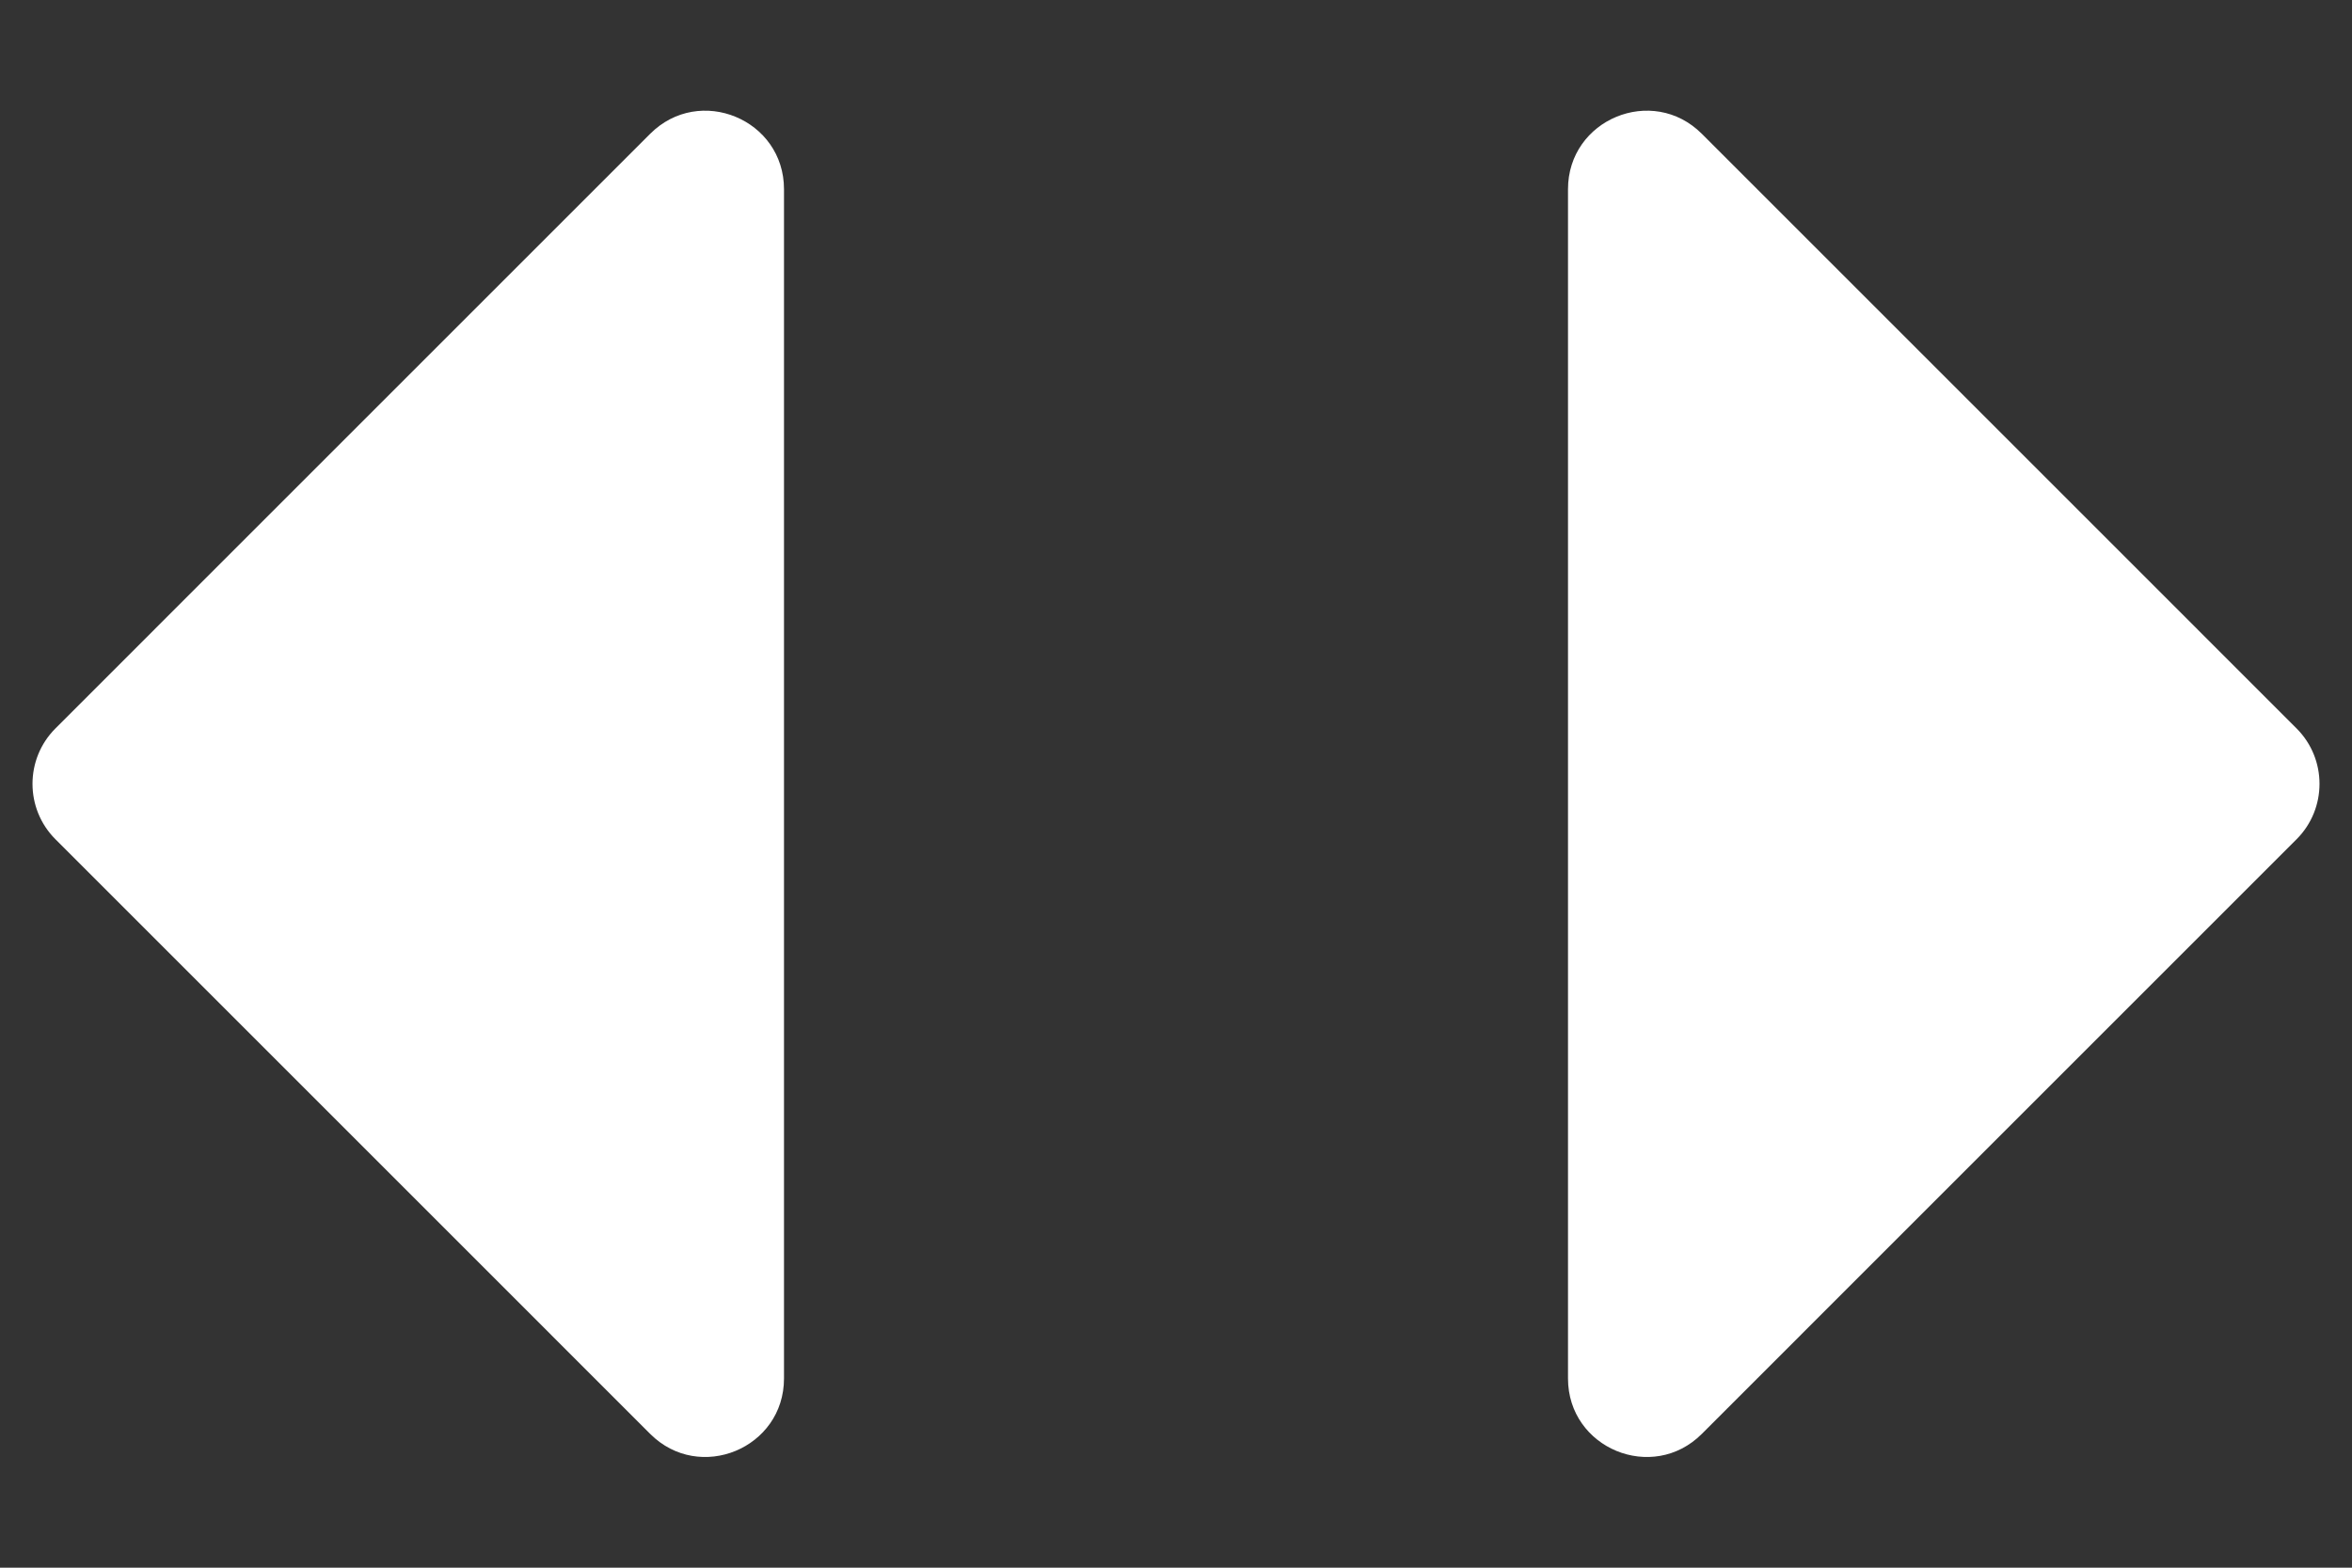 <svg width="30" height="20" viewBox="0 0 30 20" fill="none" xmlns="http://www.w3.org/2000/svg">
    <rect x="0" y="0" width="30" height="20" fill="#333333" stroke="none"/>
    <path d="M0.707 10.707L8.293 18.293C8.923 18.923 10 18.477 10 17.586V2.414C10 1.523 8.923 1.077 8.293 1.707L0.707 9.293C0.317 9.683 0.317 10.317 0.707 10.707Z"
          fill="white"/>
    <path d="M29.293 10.707L21.707 18.293C21.077 18.923 20 18.477 20 17.586V2.414C20 1.523 21.077 1.077 21.707 1.707L29.293 9.293C29.683 9.683 29.683 10.317 29.293 10.707Z"
          fill="white"/>
</svg>
